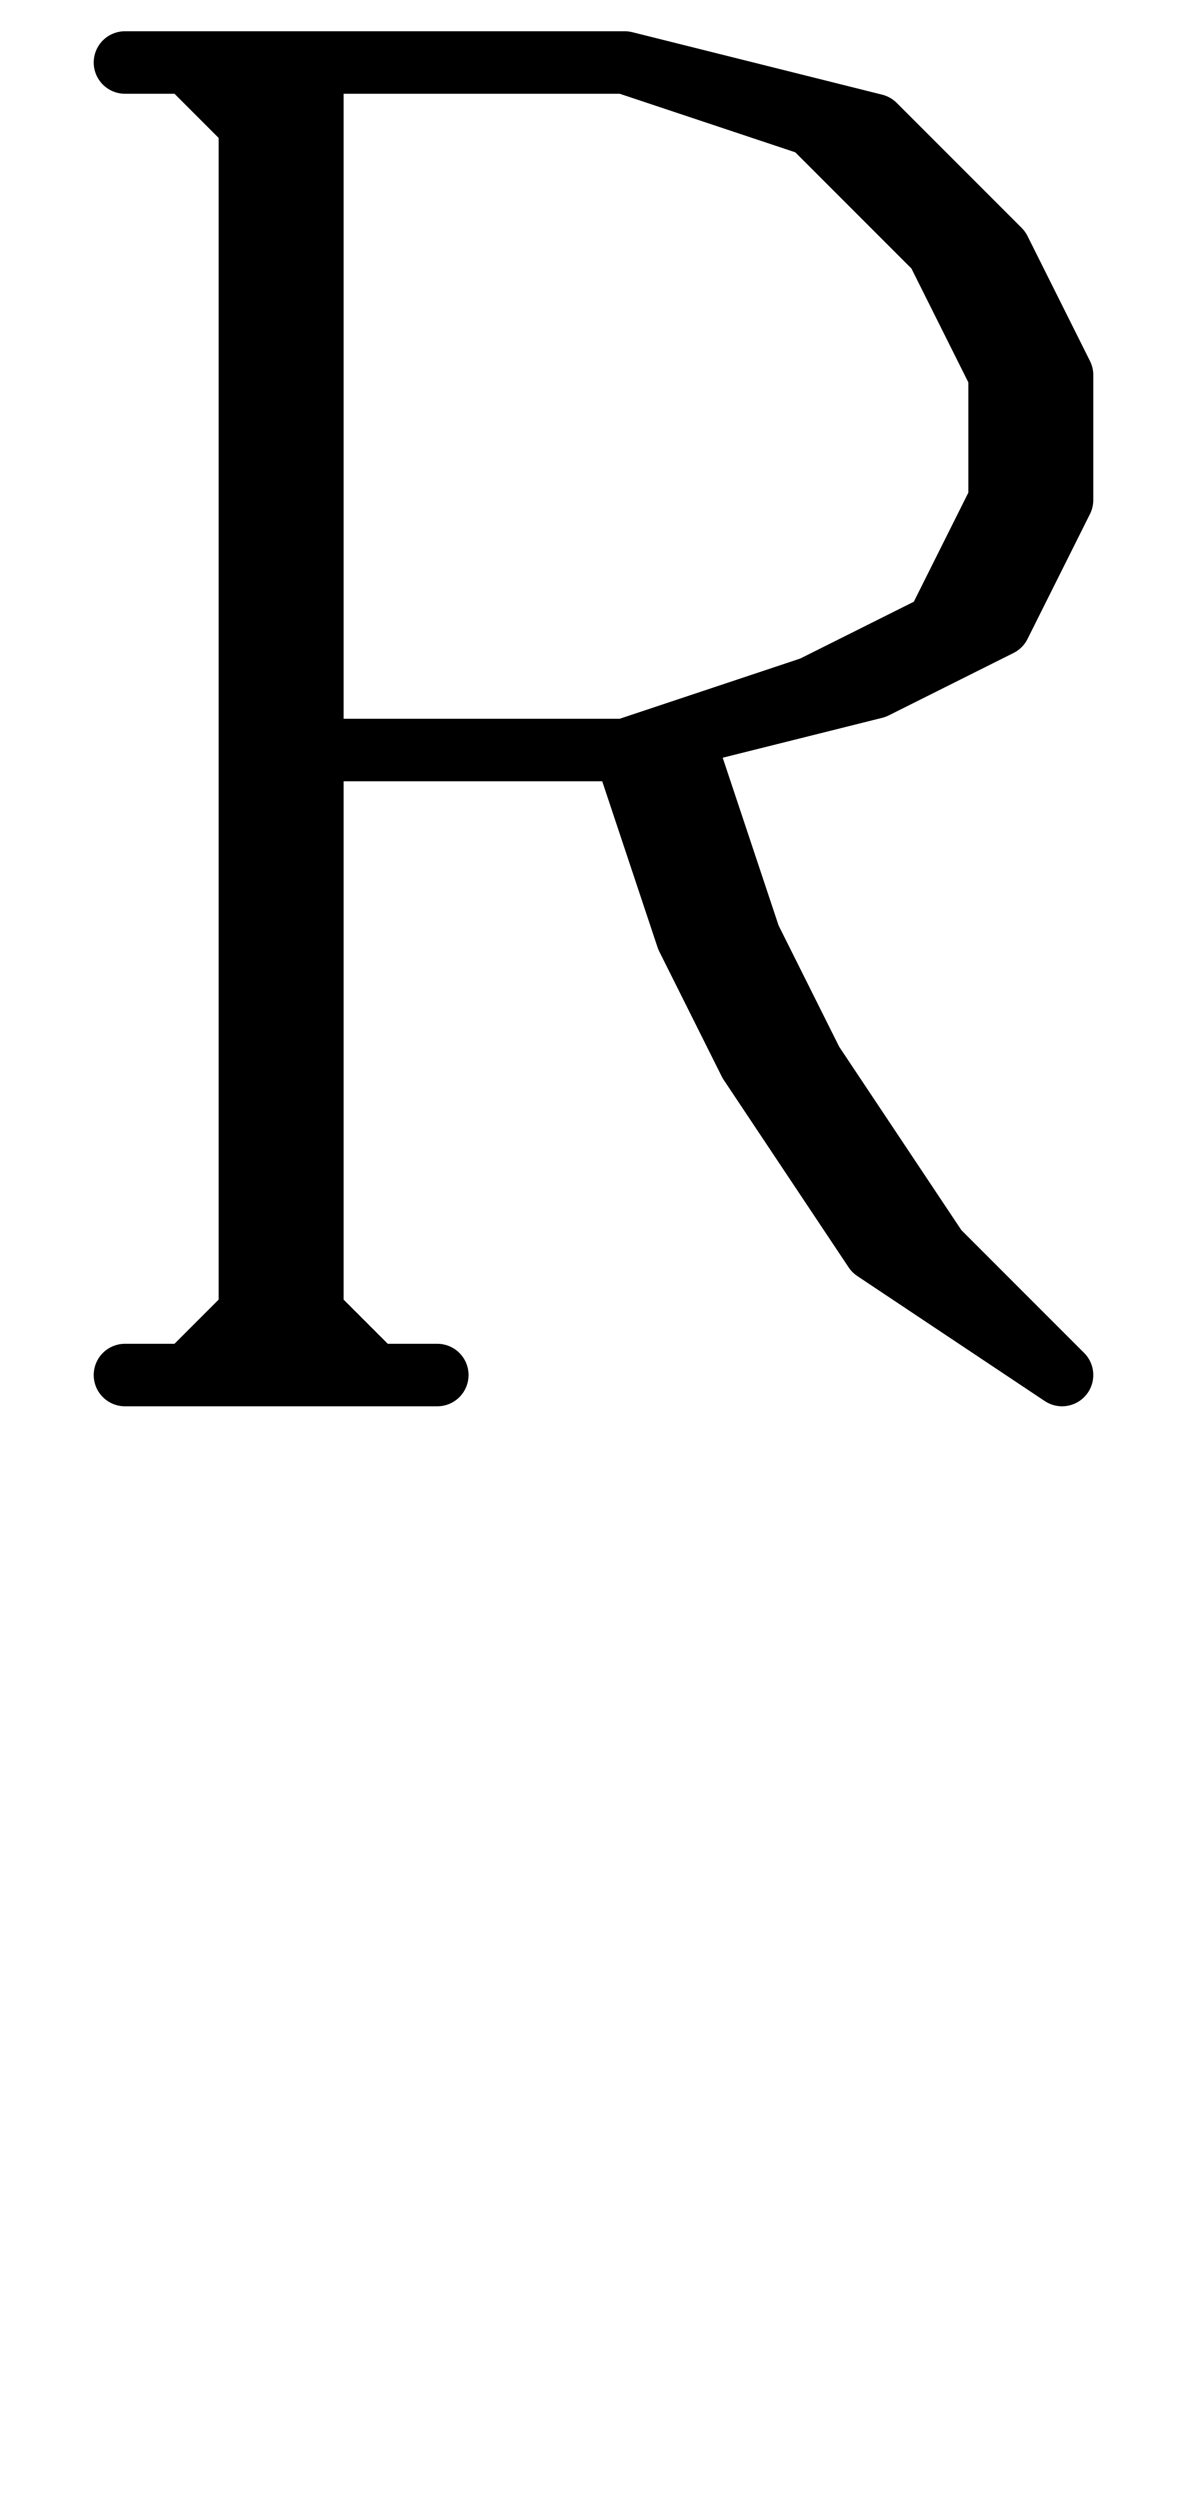 <svg xmlns:dc="http://purl.org/dc/elements/1.1/" xmlns:cc="http://creativecommons.org/ns#" xmlns:rdf="http://www.w3.org/1999/02/22-rdf-syntax-ns#" xmlns:svg="http://www.w3.org/2000/svg" xmlns="http://www.w3.org/2000/svg" xmlns:sodipodi="http://sodipodi.sourceforge.net/DTD/sodipodi-0.dtd" xmlns:inkscape="http://www.inkscape.org/namespaces/inkscape" data-dec="82" id="dec_82" width="19" height="40" version="1.1" sodipodi:docname="82.svg" inkscape:version="0.92.3 (2405546, 2018-03-11)">
  <defs id="defs7"/>
  <sodipodi:namedview pagecolor="#ffffff" bordercolor="#666666" borderopacity="1" objecttolerance="10" gridtolerance="10" guidetolerance="10" inkscape:pageopacity="0" inkscape:pageshadow="2" inkscape:window-width="1360" inkscape:window-height="730" id="namedview5" showgrid="true" showguides="true" inkscape:zoom="8.3927498" inkscape:cx="-32.723049" inkscape:cy="23.200644" inkscape:window-x="37" inkscape:window-y="18" inkscape:window-maximized="0" inkscape:current-layer="dec_82">
    <inkscape:grid type="xygrid" id="grid828"/>
  </sodipodi:namedview>
  <path id="path957-2" style="fill:none;stroke:#000000;stroke-width:1;stroke-linecap:round;stroke-linejoin:round" d="M 4,1 V 22 M 5,1 v 21 m 5,-21 3,1 2,2 1,2 v 2 l -1,2 -2,1 -3,1 m -5,0 h 5 l 4,-1 2,-1 1,-2 V 6 L 16,4 14,2 10,1 H 2 3 L 4,2 M 4,21 3,22 H 2 7 6 L 5,21 m 6,-9 1,3 1,2 2,3 2,2 -3,-2 -2,-3 -1,-2 -1,-3     "/>
</svg>